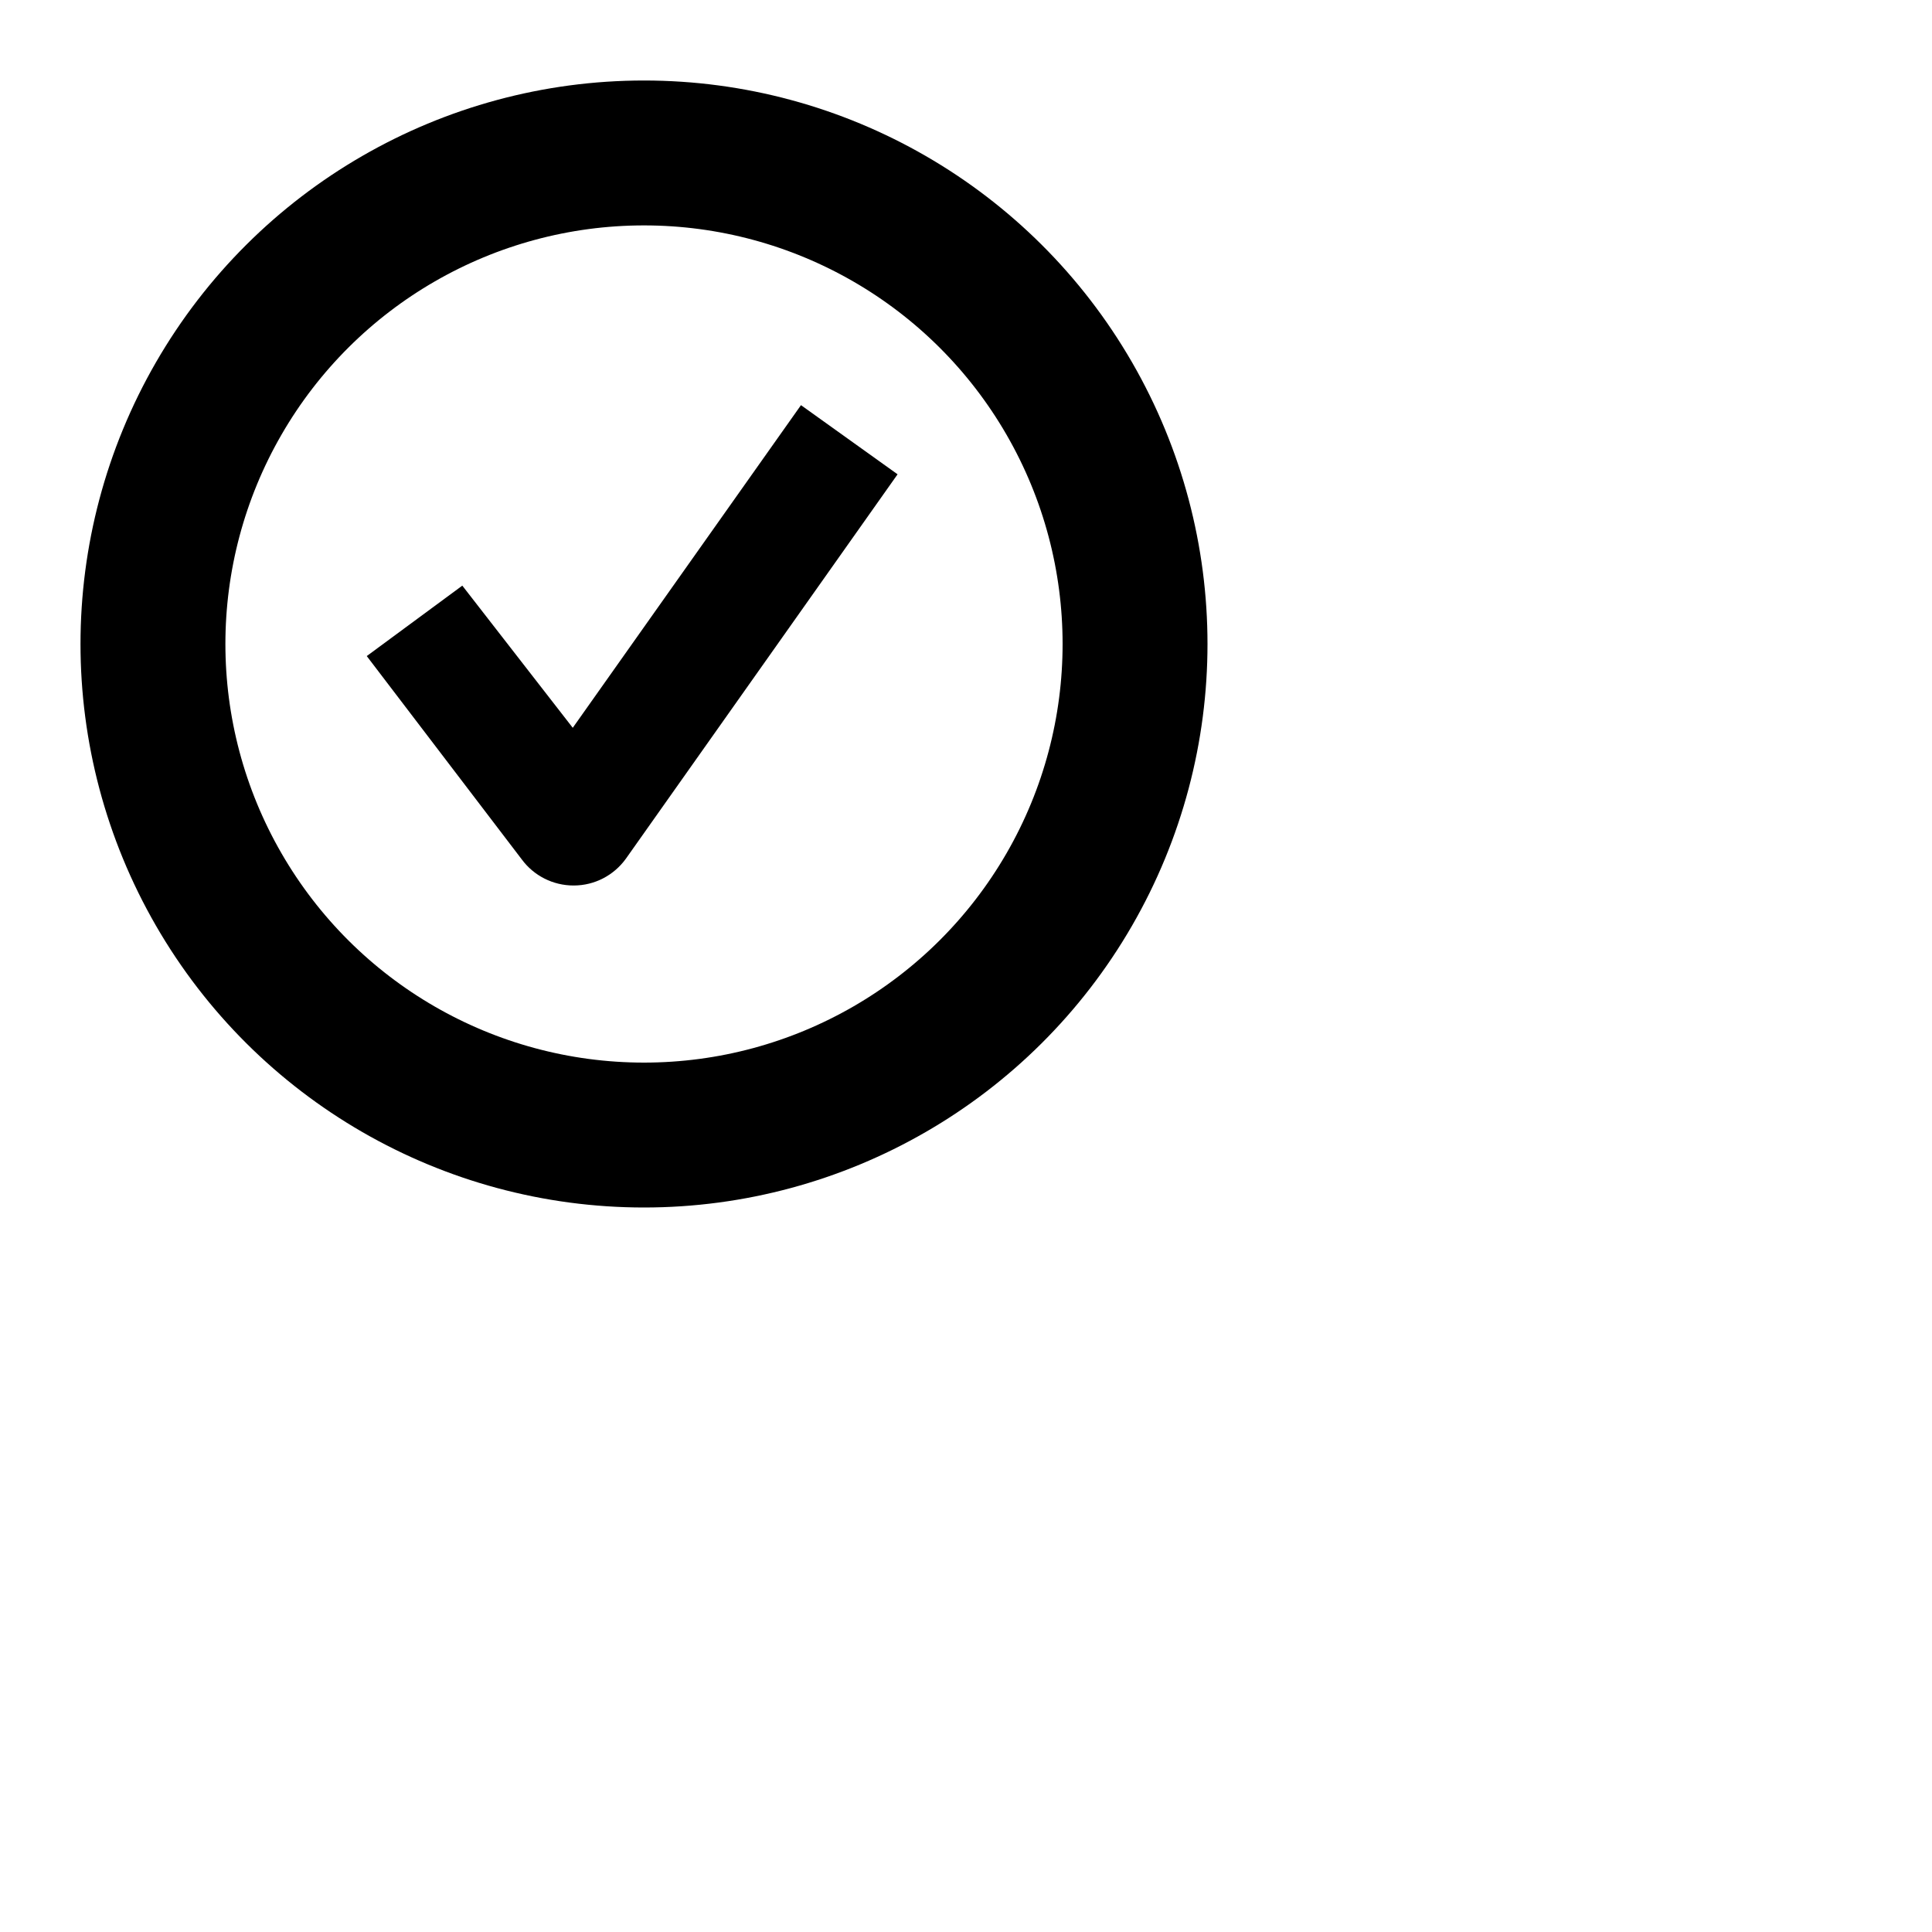 <svg viewBox="0 0 24 24" width="24px" height="24px" x="0" y="0" preserveAspectRatio="xMinYMin meet" class="artdeco-icon" focusable="false" xmlns="http://www.w3.org/2000/svg">
                    <g class="small-icon" style="fill-opacity: 1">
                        <circle class="circle" r="6.1" stroke="currentColor" stroke-width="1.8" cx="8" cy="8" fill="none" transform="rotate(-90 8 8)"></circle>
                        <path d="M9.95,5.033l1.2,0.859l-3.375,4.775C7.625,10.875,7.386,10.999,7.13,11c-0.002,0-0.003,0-0.005,0    c-0.254,0-0.493-0.12-0.644-0.325L4.556,8.15l1.187-0.875l1.372,1.766L9.95,5.033z" fill="currentColor"></path>
                    </g>
                </svg>